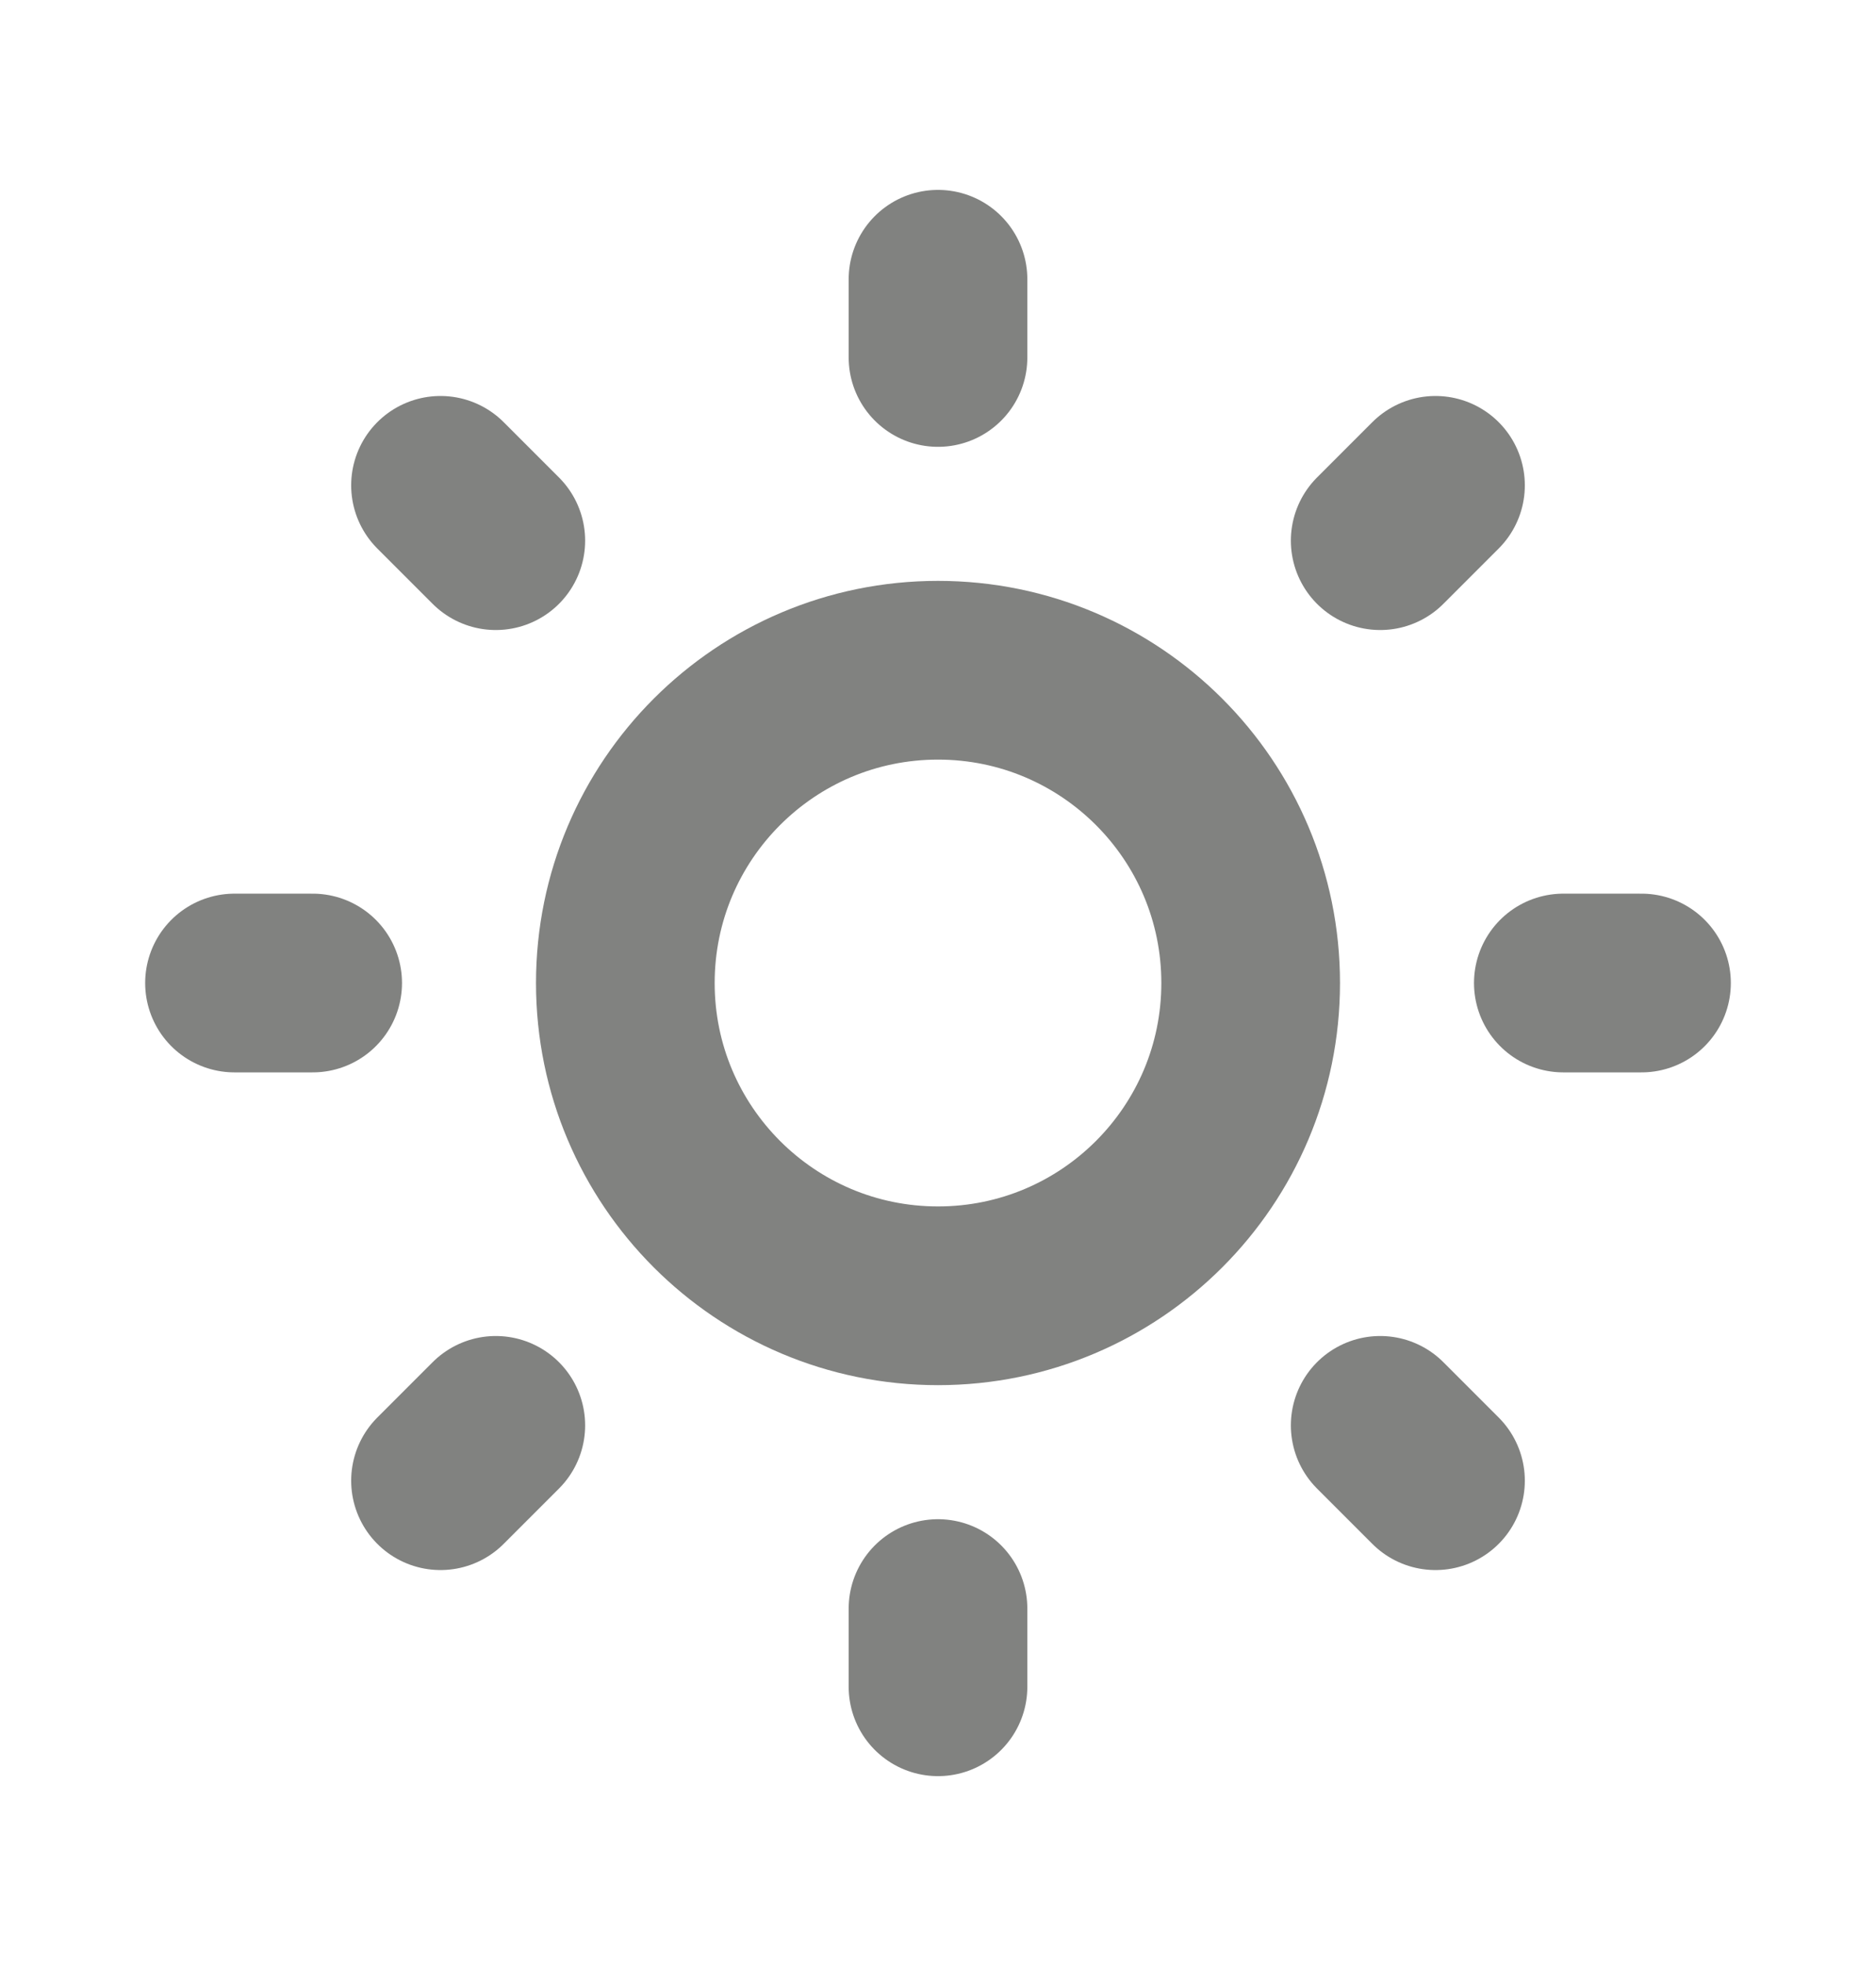 <svg width="21" height="22" viewBox="0 0 21 22" fill="none" xmlns="http://www.w3.org/2000/svg">
<g id="iconamoon:mode-light">
<g id="Group">
<path id="Vector" d="M10.5 14.5C12.433 14.5 14 12.933 14 11C14 9.067 12.433 7.5 10.5 7.5C8.567 7.5 7 9.067 7 11C7 12.933 8.567 14.5 10.5 14.5Z" stroke="#818280" stroke-width="2" stroke-linejoin="round"/>
<path id="Vector_2" d="M17.5 11H18.375M2.625 11H3.5M10.5 18V18.875M10.5 3.125V4M15.45 15.95L16.069 16.569M4.931 5.431L5.55 6.05M5.55 15.95L4.931 16.569M16.069 5.431L15.45 6.05" stroke="#818280" stroke-width="2" stroke-linecap="round"/>
</g>
</g>
</svg>

